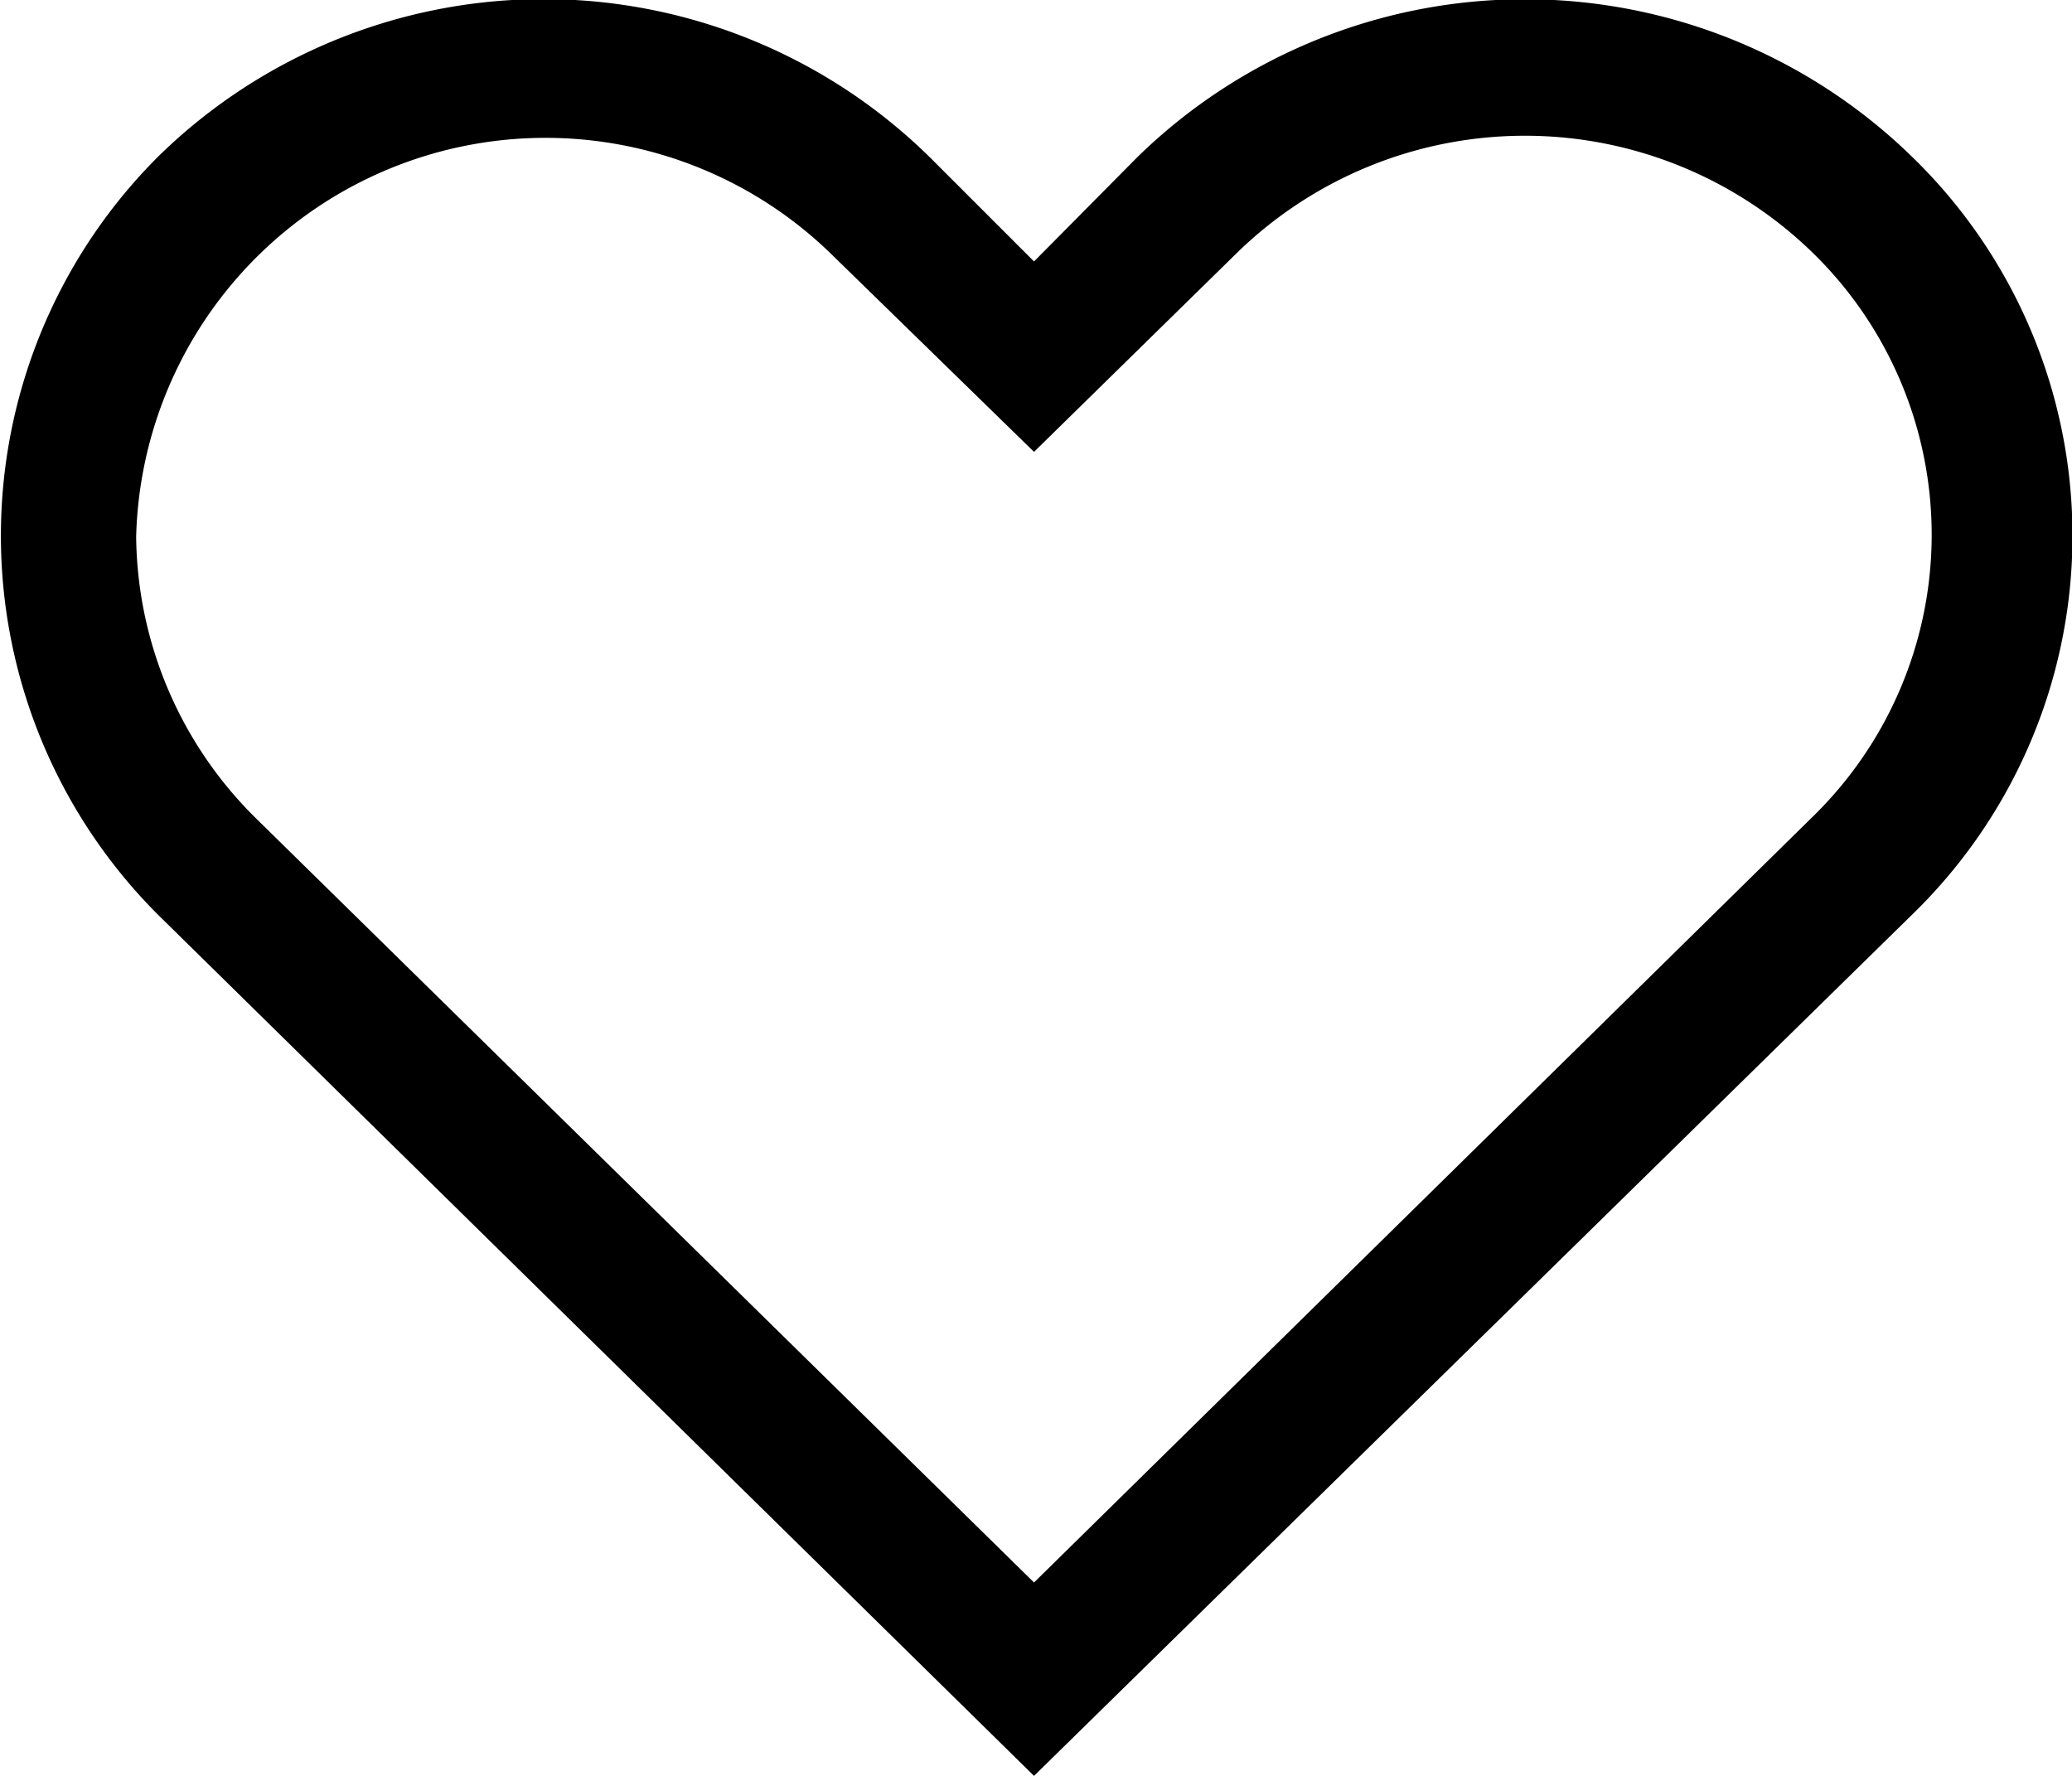 <svg xmlns="http://www.w3.org/2000/svg" width="21" height="18" fill="none"><path fill="#000" d="M19.38 9.27a5.35 5.35 0 0 0 0-7.68 5.62 5.62 0 0 0-7.85 0l-1.05 1.06L9.43 1.6a5.58 5.58 0 0 0-7.82-.02 5.43 5.43 0 0 0 0 7.7L10.48 18l8.9-8.73Zm-18-3.83a4.15 4.15 0 0 1 7.05-2.86l2.05 2 2.06-2.02a4.18 4.18 0 0 1 5.83 0 3.99 3.99 0 0 1 0 5.72l-7.89 7.76L2.6 8.3a4.06 4.06 0 0 1-1.22-2.86Z"/></svg>